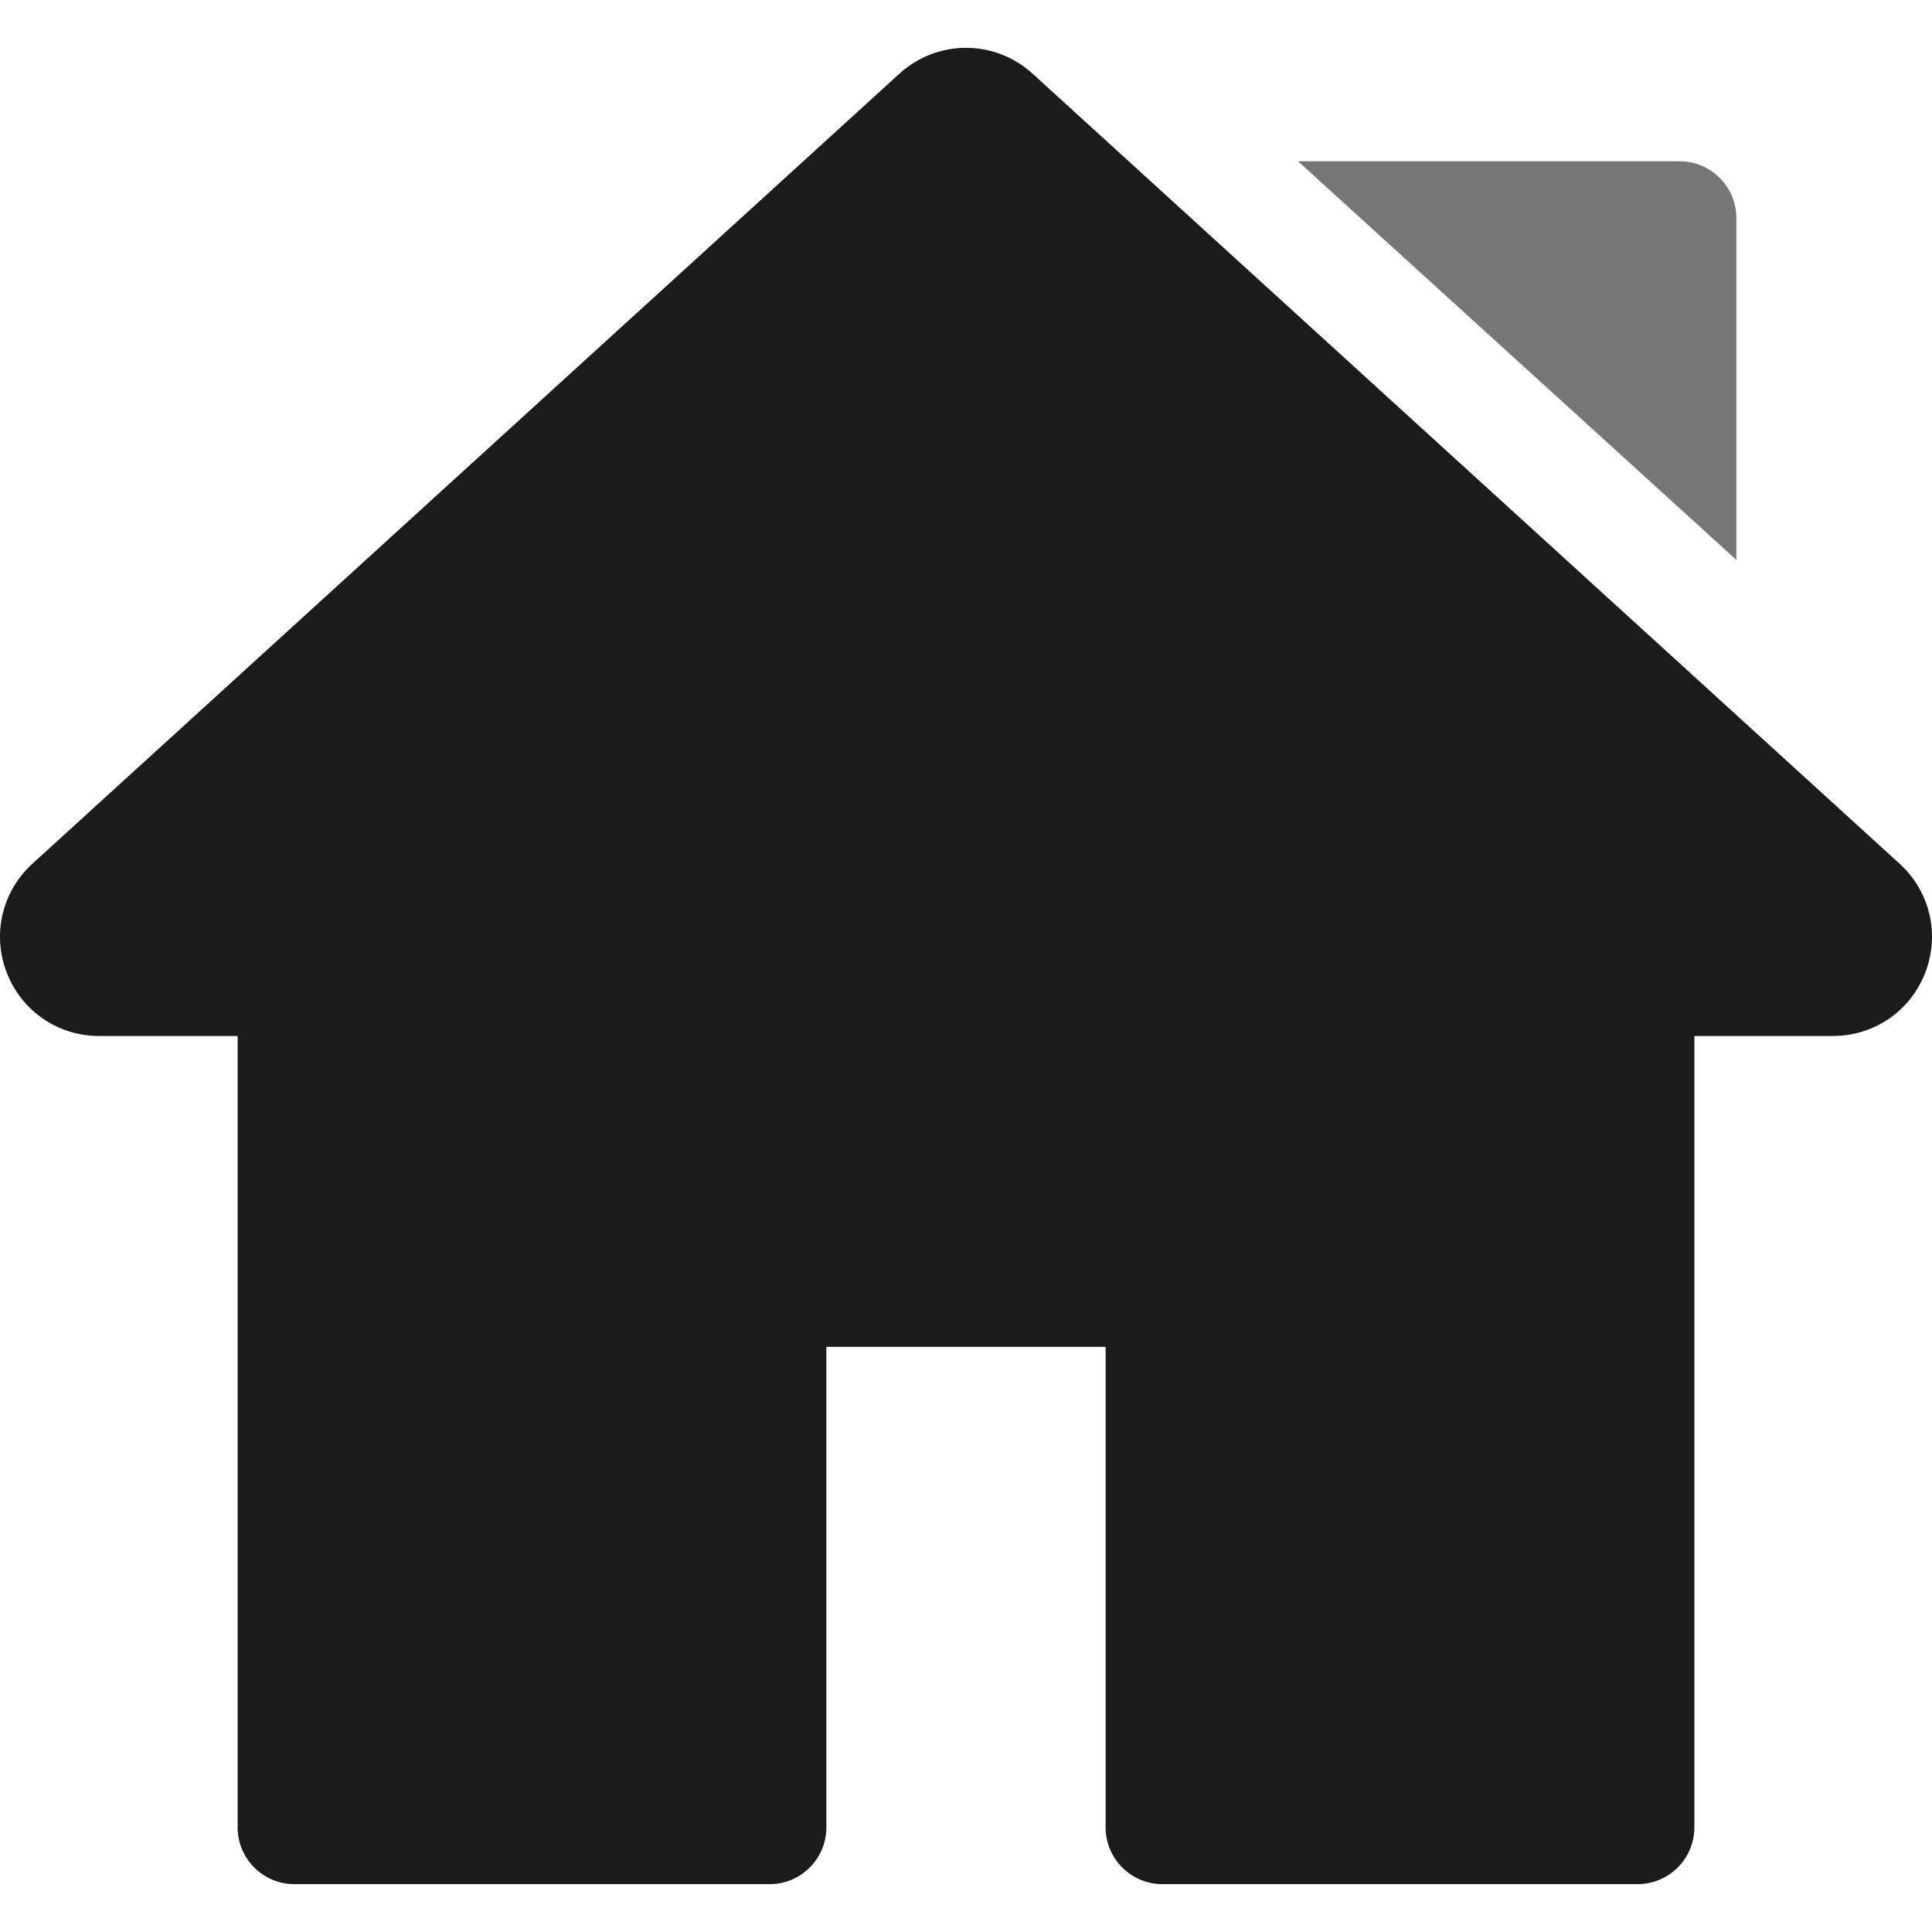 <svg width="30" height="30" viewBox="0 0 30 30" fill="none" xmlns="http://www.w3.org/2000/svg">
<g clip-path="url(#clip0_1_851)">
<path d="M29.496 13.411L16.036 1.146C15.445 0.608 14.555 0.608 13.964 1.146L0.504 13.411C0.031 13.842 -0.126 14.507 0.105 15.104C0.337 15.701 0.9 16.087 1.54 16.087H3.69V28.375C3.69 28.862 4.085 29.257 4.572 29.257H11.95C12.437 29.257 12.832 28.862 12.832 28.375V20.914H17.168V28.375C17.168 28.862 17.563 29.257 18.05 29.257H25.428C25.915 29.257 26.31 28.862 26.31 28.375V16.087H28.46C29.1 16.087 29.664 15.701 29.895 15.104C30.126 14.507 29.969 13.842 29.496 13.411Z" fill="#1B1B1B"/>
<path opacity="0.6" d="M26.079 2.504H20.155L26.962 8.694V3.386C26.962 2.899 26.567 2.504 26.079 2.504Z" fill="#1B1B1B"/>
</g>
<defs>
<clipPath id="clip0_1_851">
<rect width="30" height="30" fill="white"/>
</clipPath>
</defs>
</svg>
